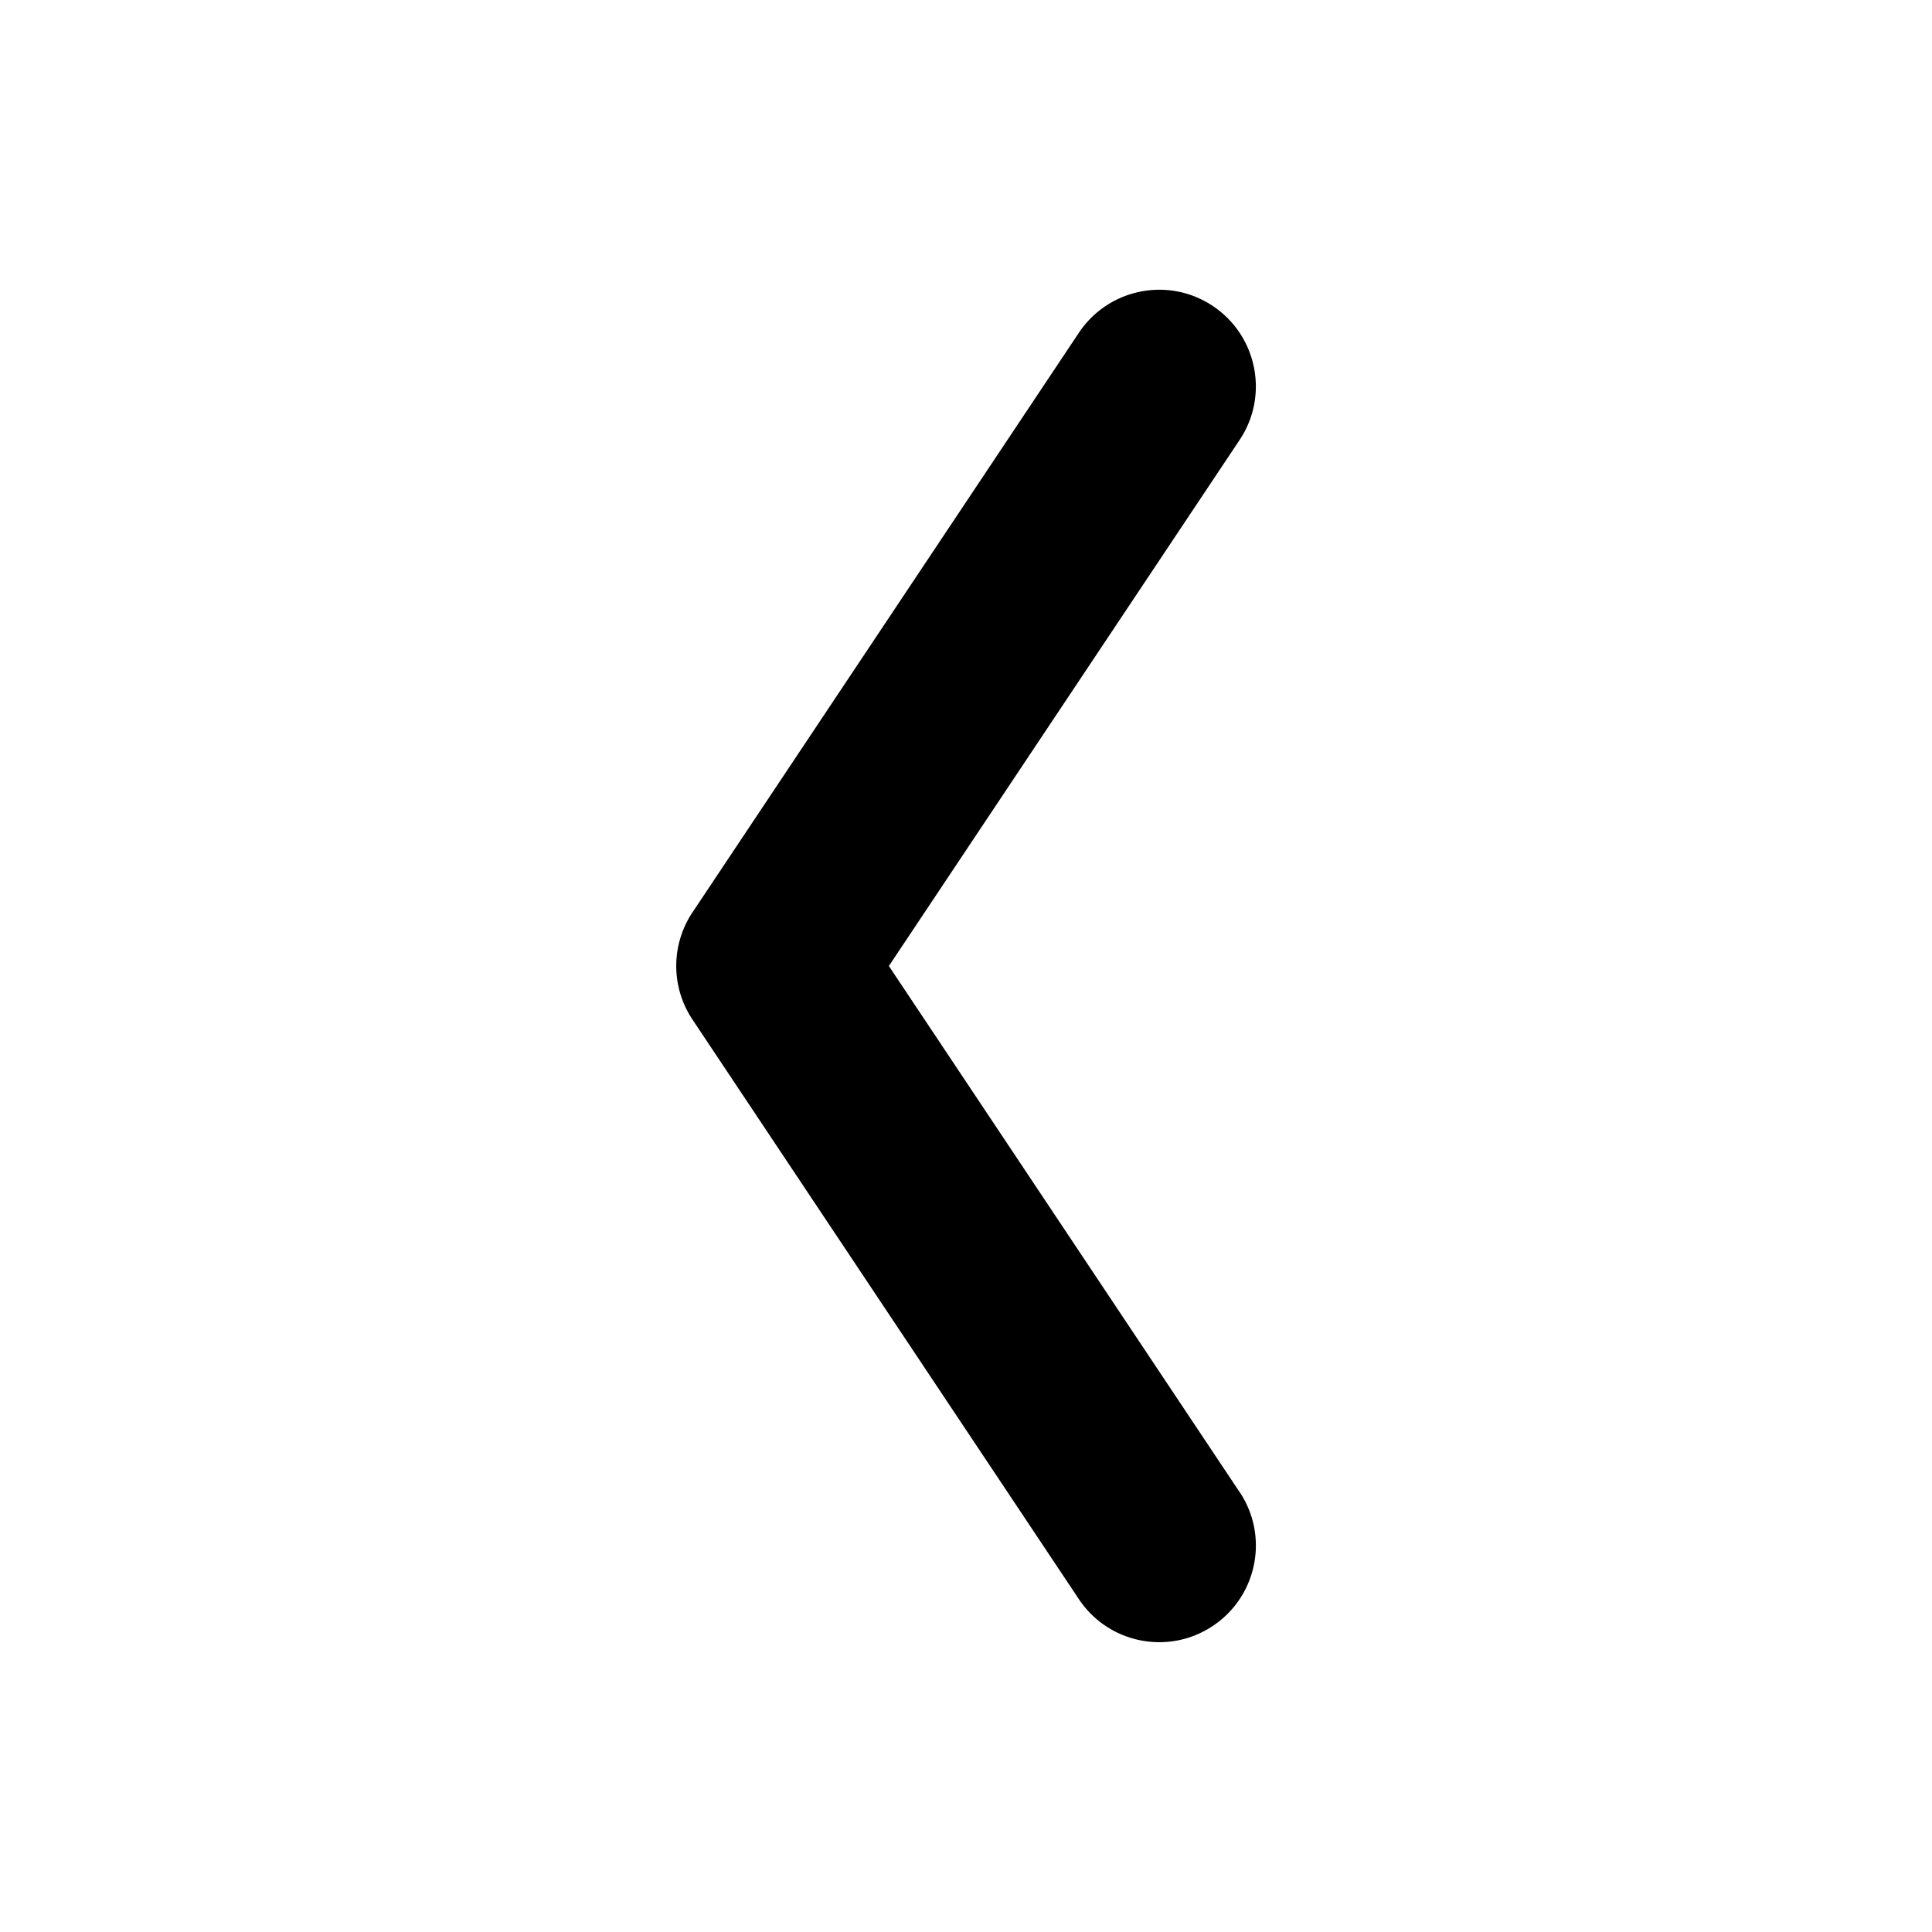 <svg viewBox="0 0 24 24"><path d="M15.399 18.534c.368.551.219 1.296-.333 1.664-.551.368-1.296.219-1.664-.333l-4.8-7.2a1.2 1.2 0 0 1 0-1.331l4.8-7.2c.368-.551 1.113-.701 1.664-.333.551.368.701 1.113.333 1.664L11.042 12l4.356 6.534z"/></svg>